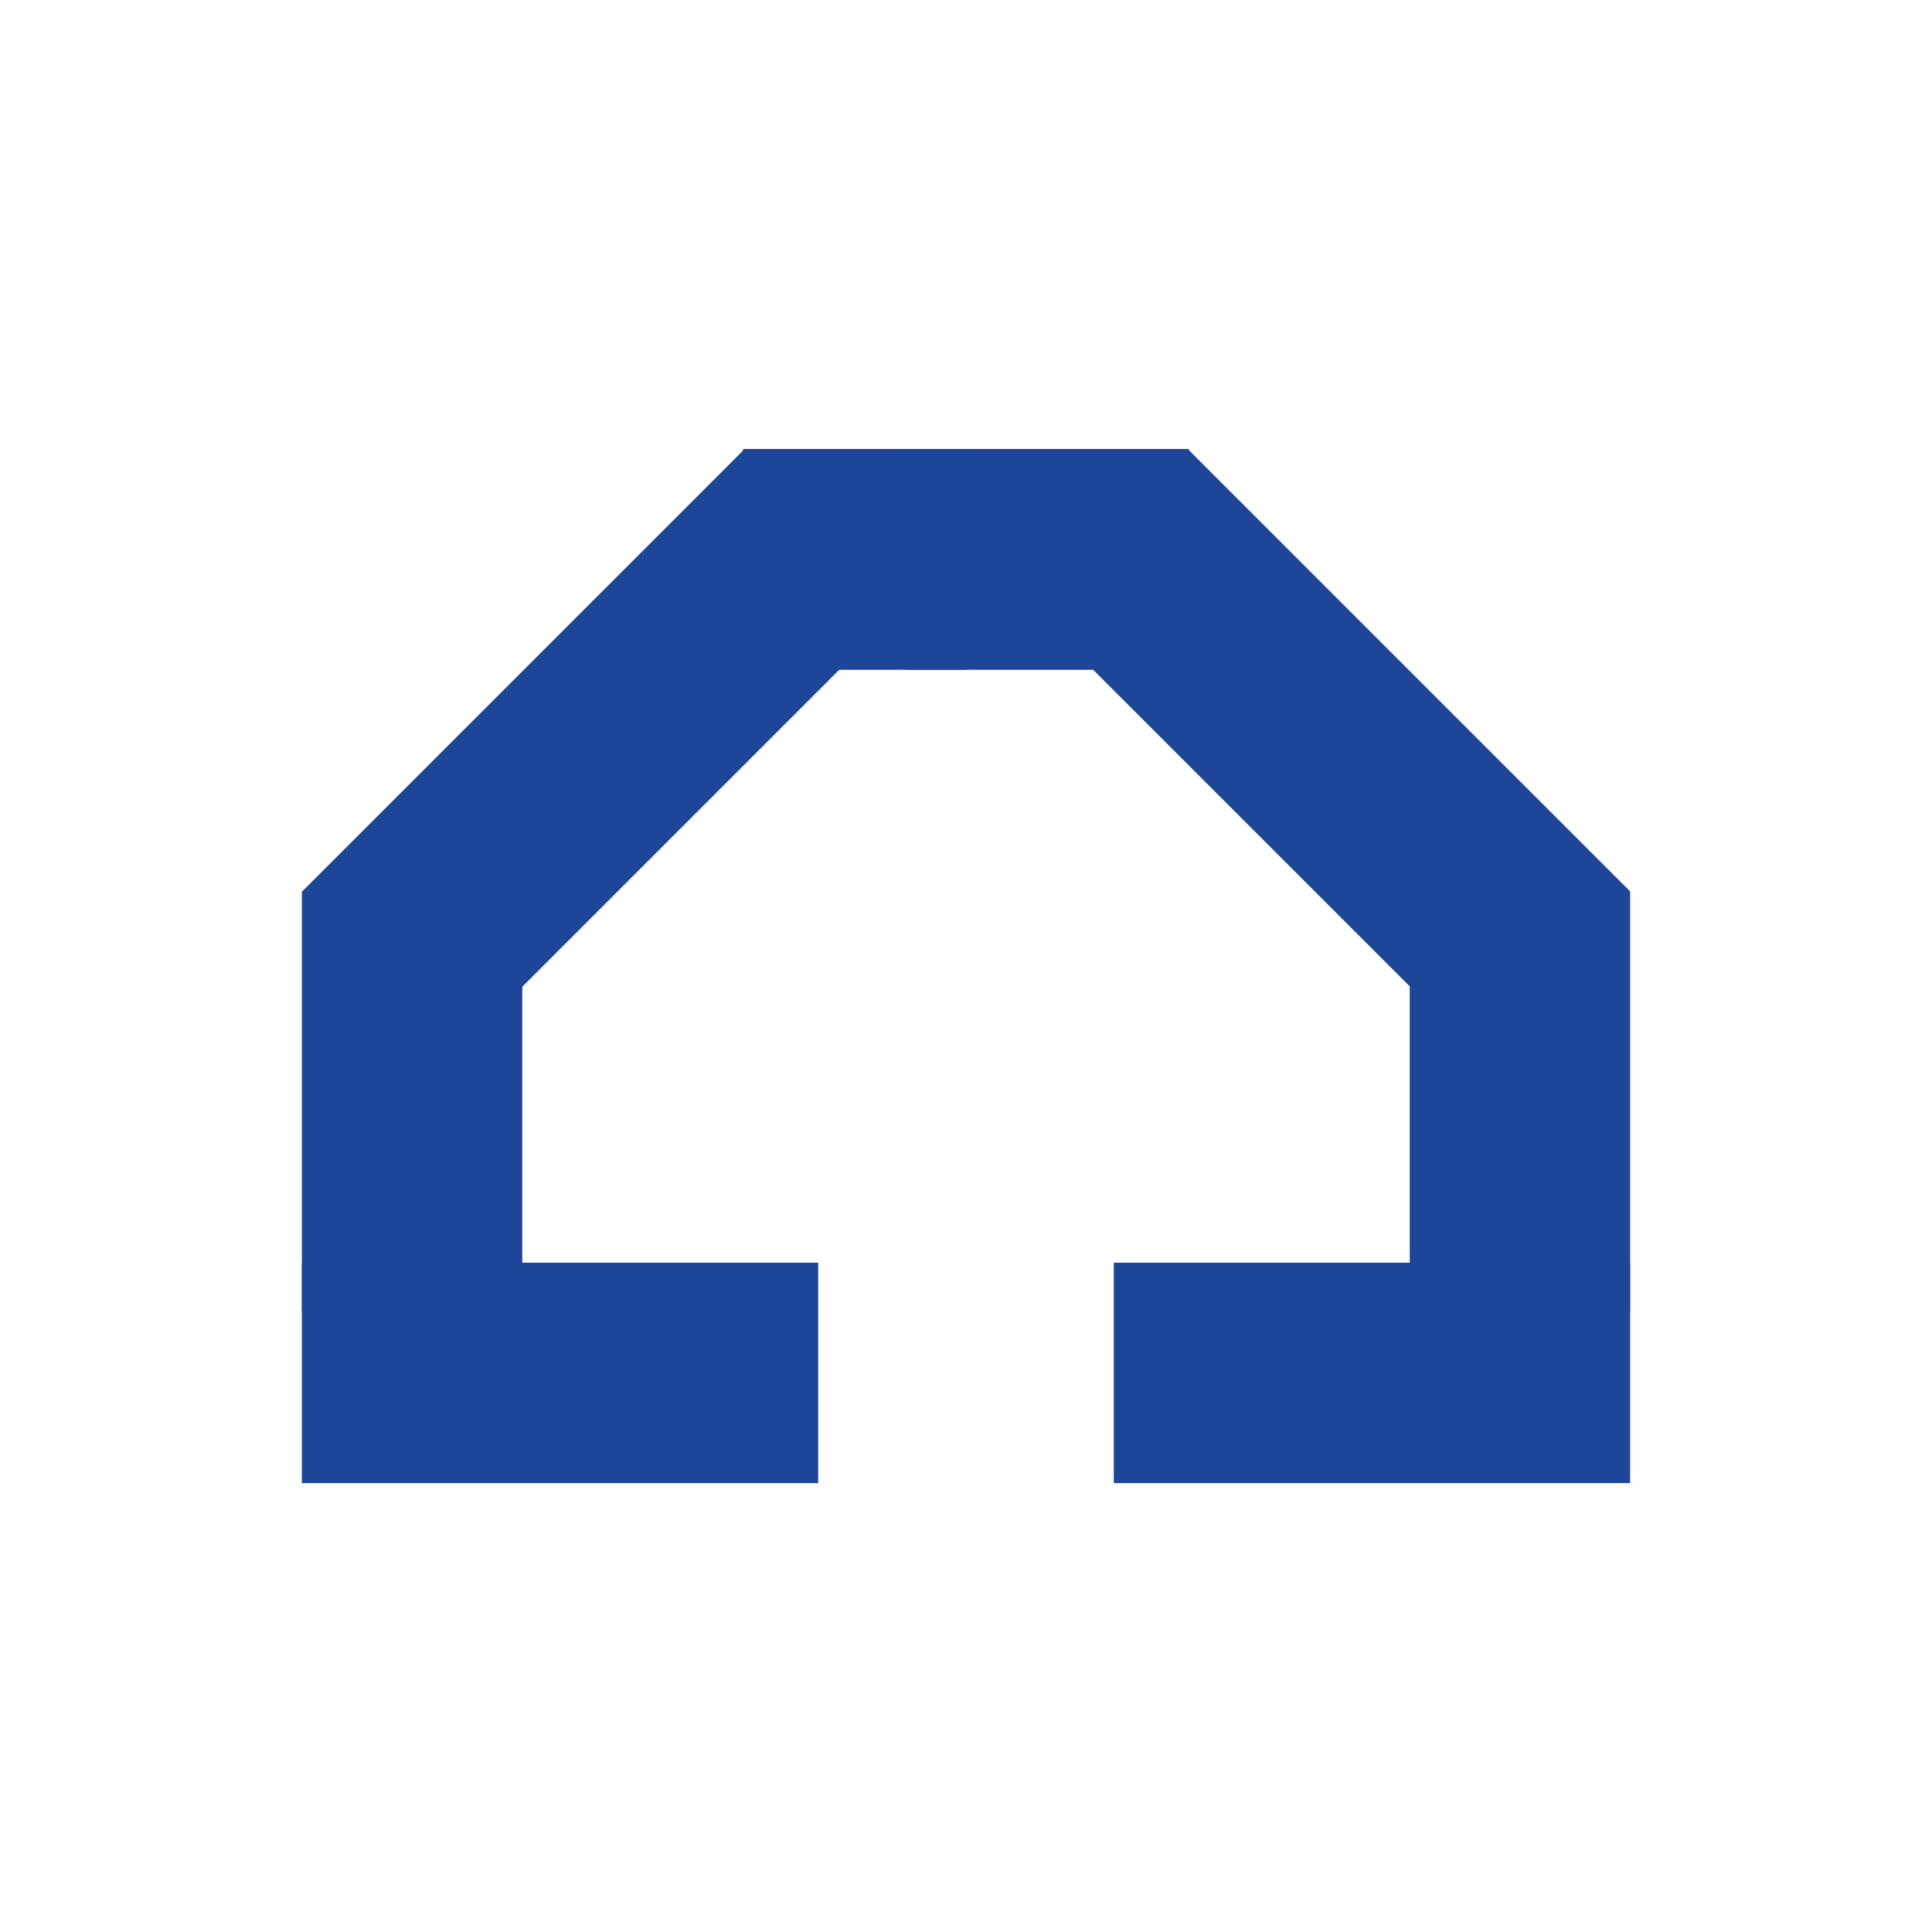 <?xml version="1.0" encoding="utf-8"?>
<!-- Generator: Adobe Illustrator 16.0.0, SVG Export Plug-In . SVG Version: 6.00 Build 0)  -->
<!DOCTYPE svg PUBLIC "-//W3C//DTD SVG 1.1//EN" "http://www.w3.org/Graphics/SVG/1.1/DTD/svg11.dtd">
<svg version="1.1" id="Layer_1" xmlns="http://www.w3.org/2000/svg" xmlns:xlink="http://www.w3.org/1999/xlink" x="0px" y="0px"
	 width="32px" height="32px" viewBox="0 0 32 32" enable-background="new 0 0 32 32" xml:space="preserve">
<g>
	<rect x="5" y="20.914" fill="#1D4698" width="8.552" height="3.651"/>
	<rect x="5" y="14.763" fill="#1D4698" width="3.651" height="6.956"/>
	<rect x="12.307" y="7.437" fill="#1D4698" width="3.693" height="3.657"/>
	
		<rect x="4.789" y="10.559" transform="matrix(-0.707 0.707 -0.707 -0.707 25.794 14.131)" fill="#1D4698" width="10.363" height="3.695"/>
	<rect x="18.448" y="20.914" fill="#1D4698" width="8.552" height="3.651"/>
	<rect x="23.35" y="14.763" fill="#1D4698" width="3.65" height="6.956"/>
	<rect x="15.026" y="7.437" fill="#1D4698" width="4.666" height="3.657"/>
	
		<rect x="16.847" y="10.558" transform="matrix(0.707 0.707 -0.707 0.707 15.222 -11.943)" fill="#1D4698" width="10.364" height="3.694"/>
</g>
</svg>

